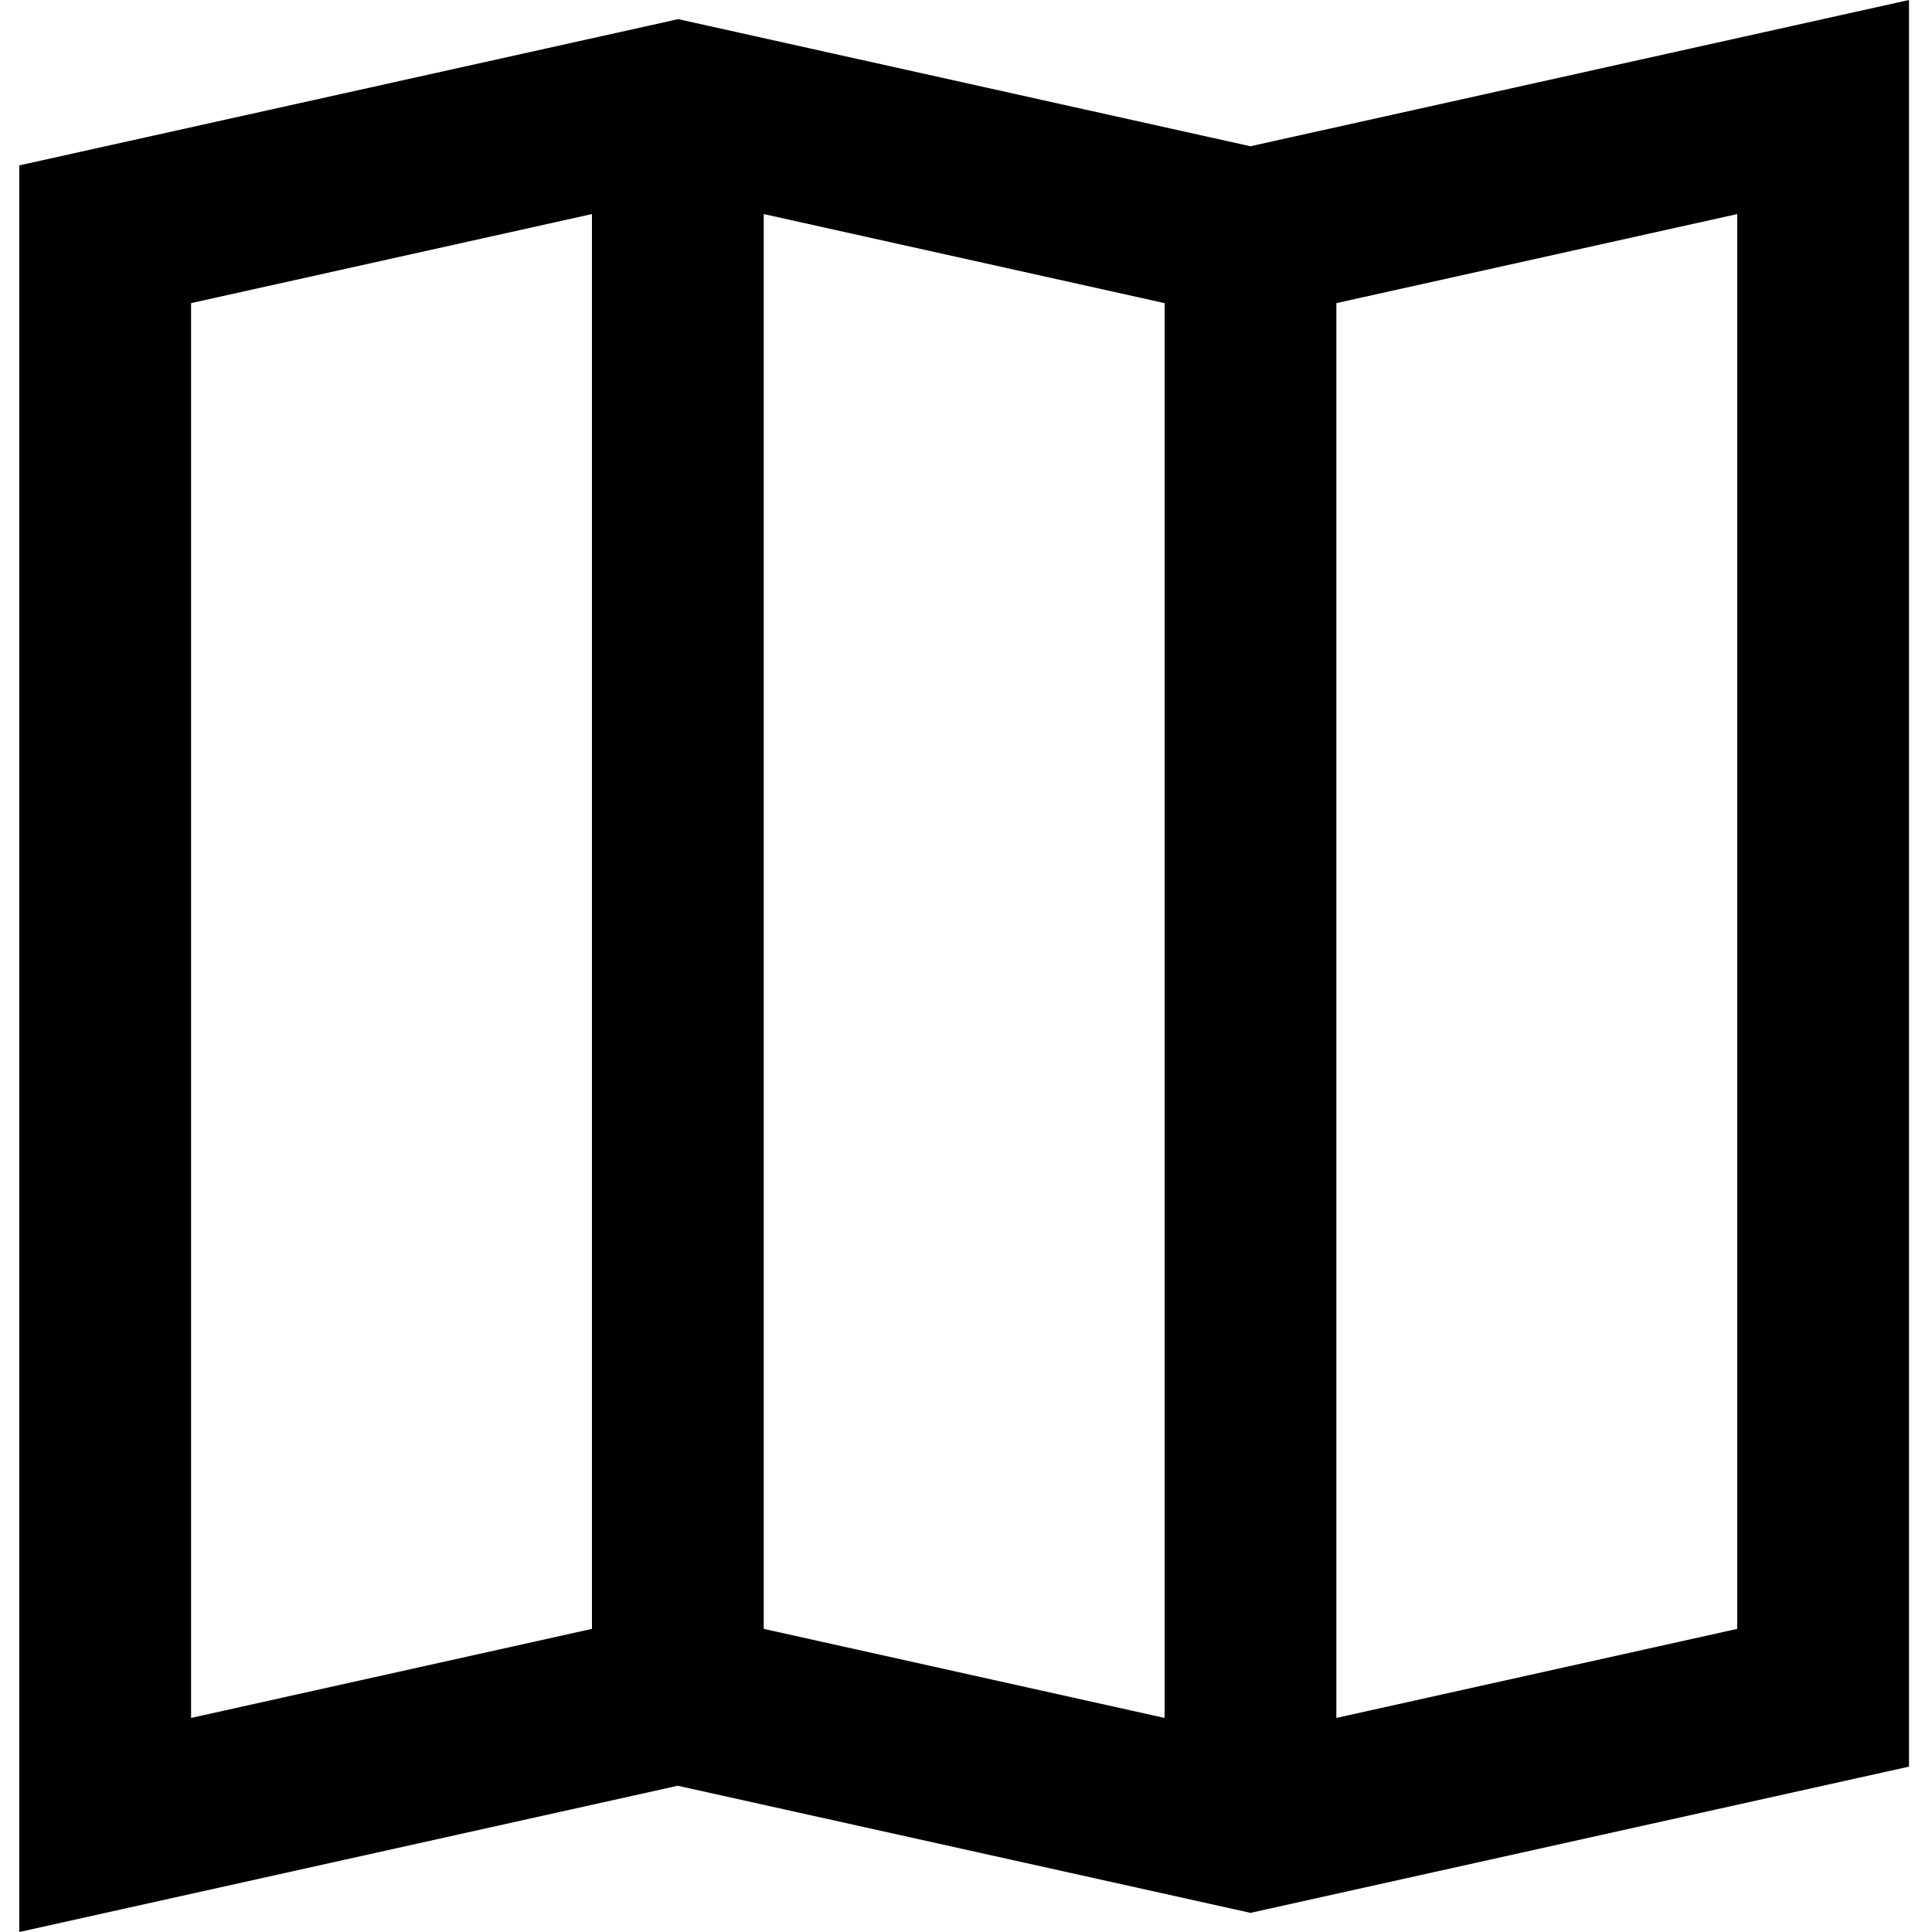 <?xml version="1.0" encoding="UTF-8"?>
<svg width="100px" height="100px" viewBox="0 0 100 100" version="1.1" xmlns="http://www.w3.org/2000/svg" xmlns:xlink="http://www.w3.org/1999/xlink">
    <!-- Generator: Sketch 57.1 (83088) - https://sketch.com -->
    <title>bold/map-bold</title>
    <desc>Created with Sketch.</desc>
    <g id="bold/map" stroke="none" stroke-width="1" fill="none" fill-rule="evenodd">
        <path d="M64.72,7.57 L36,1.19 L36,1.19 L35.1,0.99 L34.21,1.19 L34.21,1.19 L1,8.56 L1,100 L35.08,92.43 L63.83,98.81 L63.83,98.81 L64.72,99.01 L65.62,98.81 L65.62,98.81 L98.81,91.44 L98.81,-4.9999997e-08 L64.72,7.57 Z M30.64,84.31 L9.89,88.92 L9.89,15.69 L30.64,11.08 L30.64,84.31 Z M60.28,88.92 L39.53,84.31 L39.53,11.08 L60.28,15.69 L60.28,88.92 Z M89.92,84.31 L69.17,88.92 L69.17,15.69 L89.92,11.08 L89.92,84.31 Z" id="map" fill="#000000"></path>
    </g>
</svg>